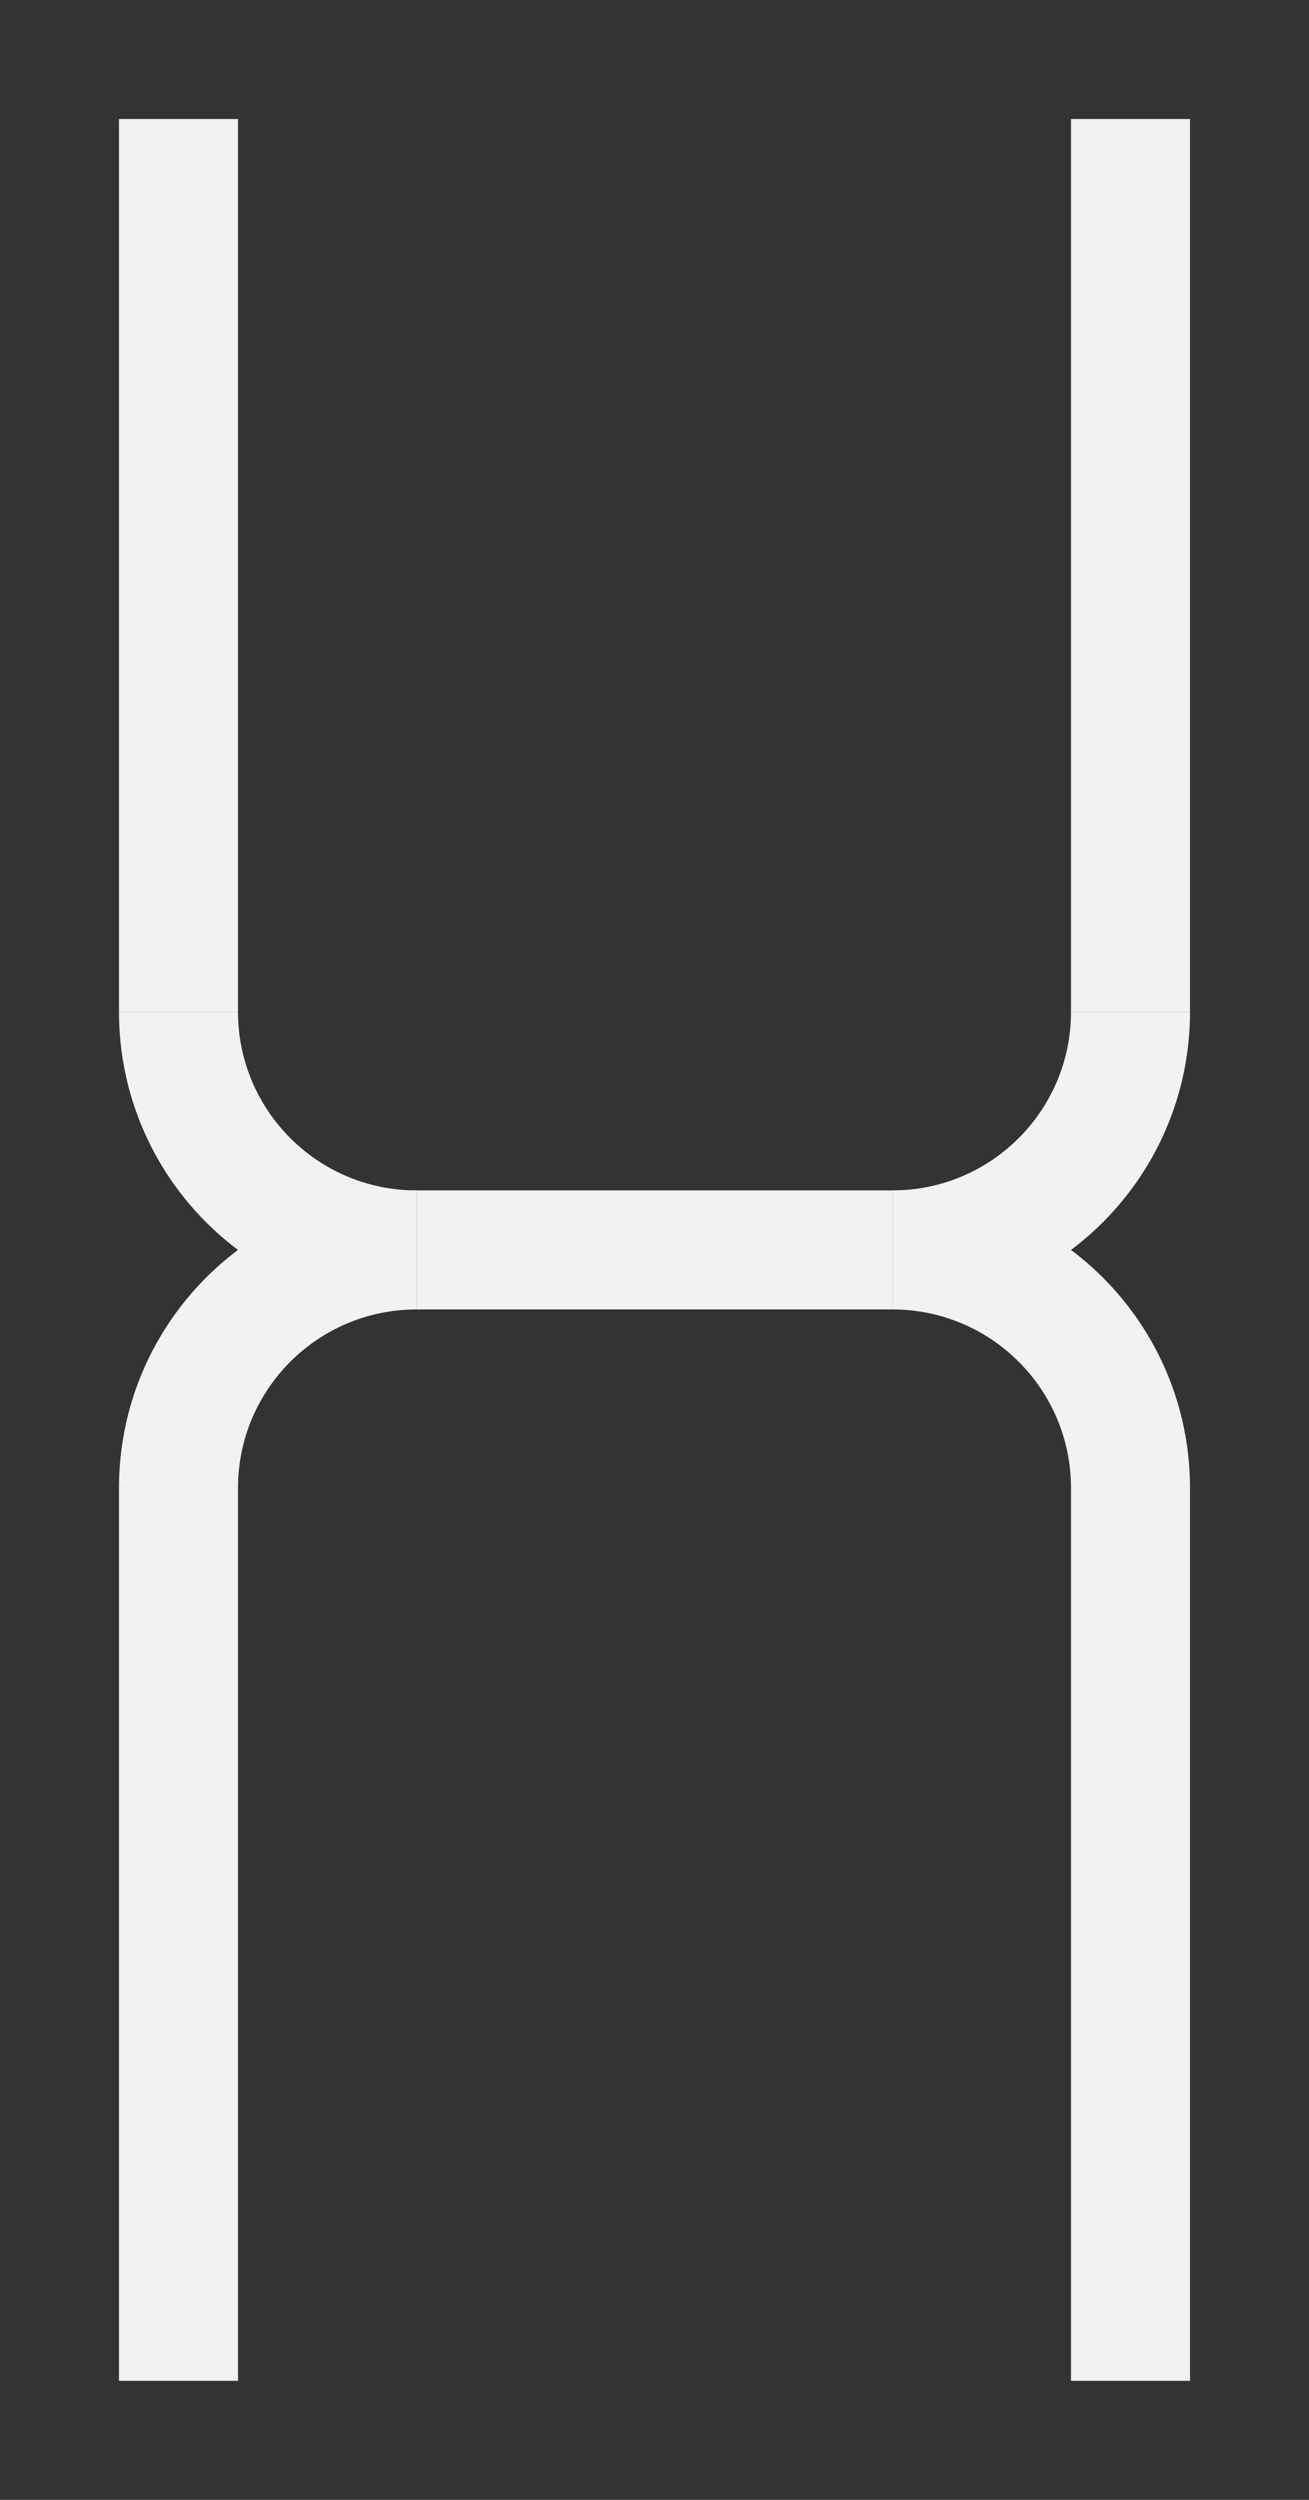 <svg width="88" height="168" viewBox="0 0 88 168" fill="none" xmlns="http://www.w3.org/2000/svg">
<rect x="0" y="0" width="88" height="168" fill="#333333" stroke="none"/>
<path d="M60 84H28" stroke="#F2F2F2" stroke-width="8"/>
<line x1="76" y1="8" x2="76" y2="68" stroke="#F2F2F2" stroke-width="8"/>
<line x1="76" y1="100" x2="76" y2="160" stroke="#F2F2F2" stroke-width="8"/>
<line x1="12" y1="8" x2="12" y2="68" stroke="#F2F2F2" stroke-width="8"/>
<line x1="12" y1="100" x2="12" y2="160" stroke="#F2F2F2" stroke-width="8"/>
<path d="M72 68C72 74.627 66.627 80 60 80L60 88C71.046 88 80 79.046 80 68L72 68Z" fill="#F2F2F2"/>
<path d="M16 68C16 74.627 21.373 80 28 80L28 88C16.954 88 8 79.046 8 68L16 68Z" fill="#F2F2F2"/>
<path d="M60 88C66.627 88 72 93.373 72 100L80 100C80 88.954 71.046 80 60 80L60 88Z" fill="#F2F2F2"/>
<path d="M28 88C21.373 88 16 93.373 16 100L8 100C8 88.954 16.954 80 28 80L28 88Z" fill="#F2F2F2"/>
</svg>

